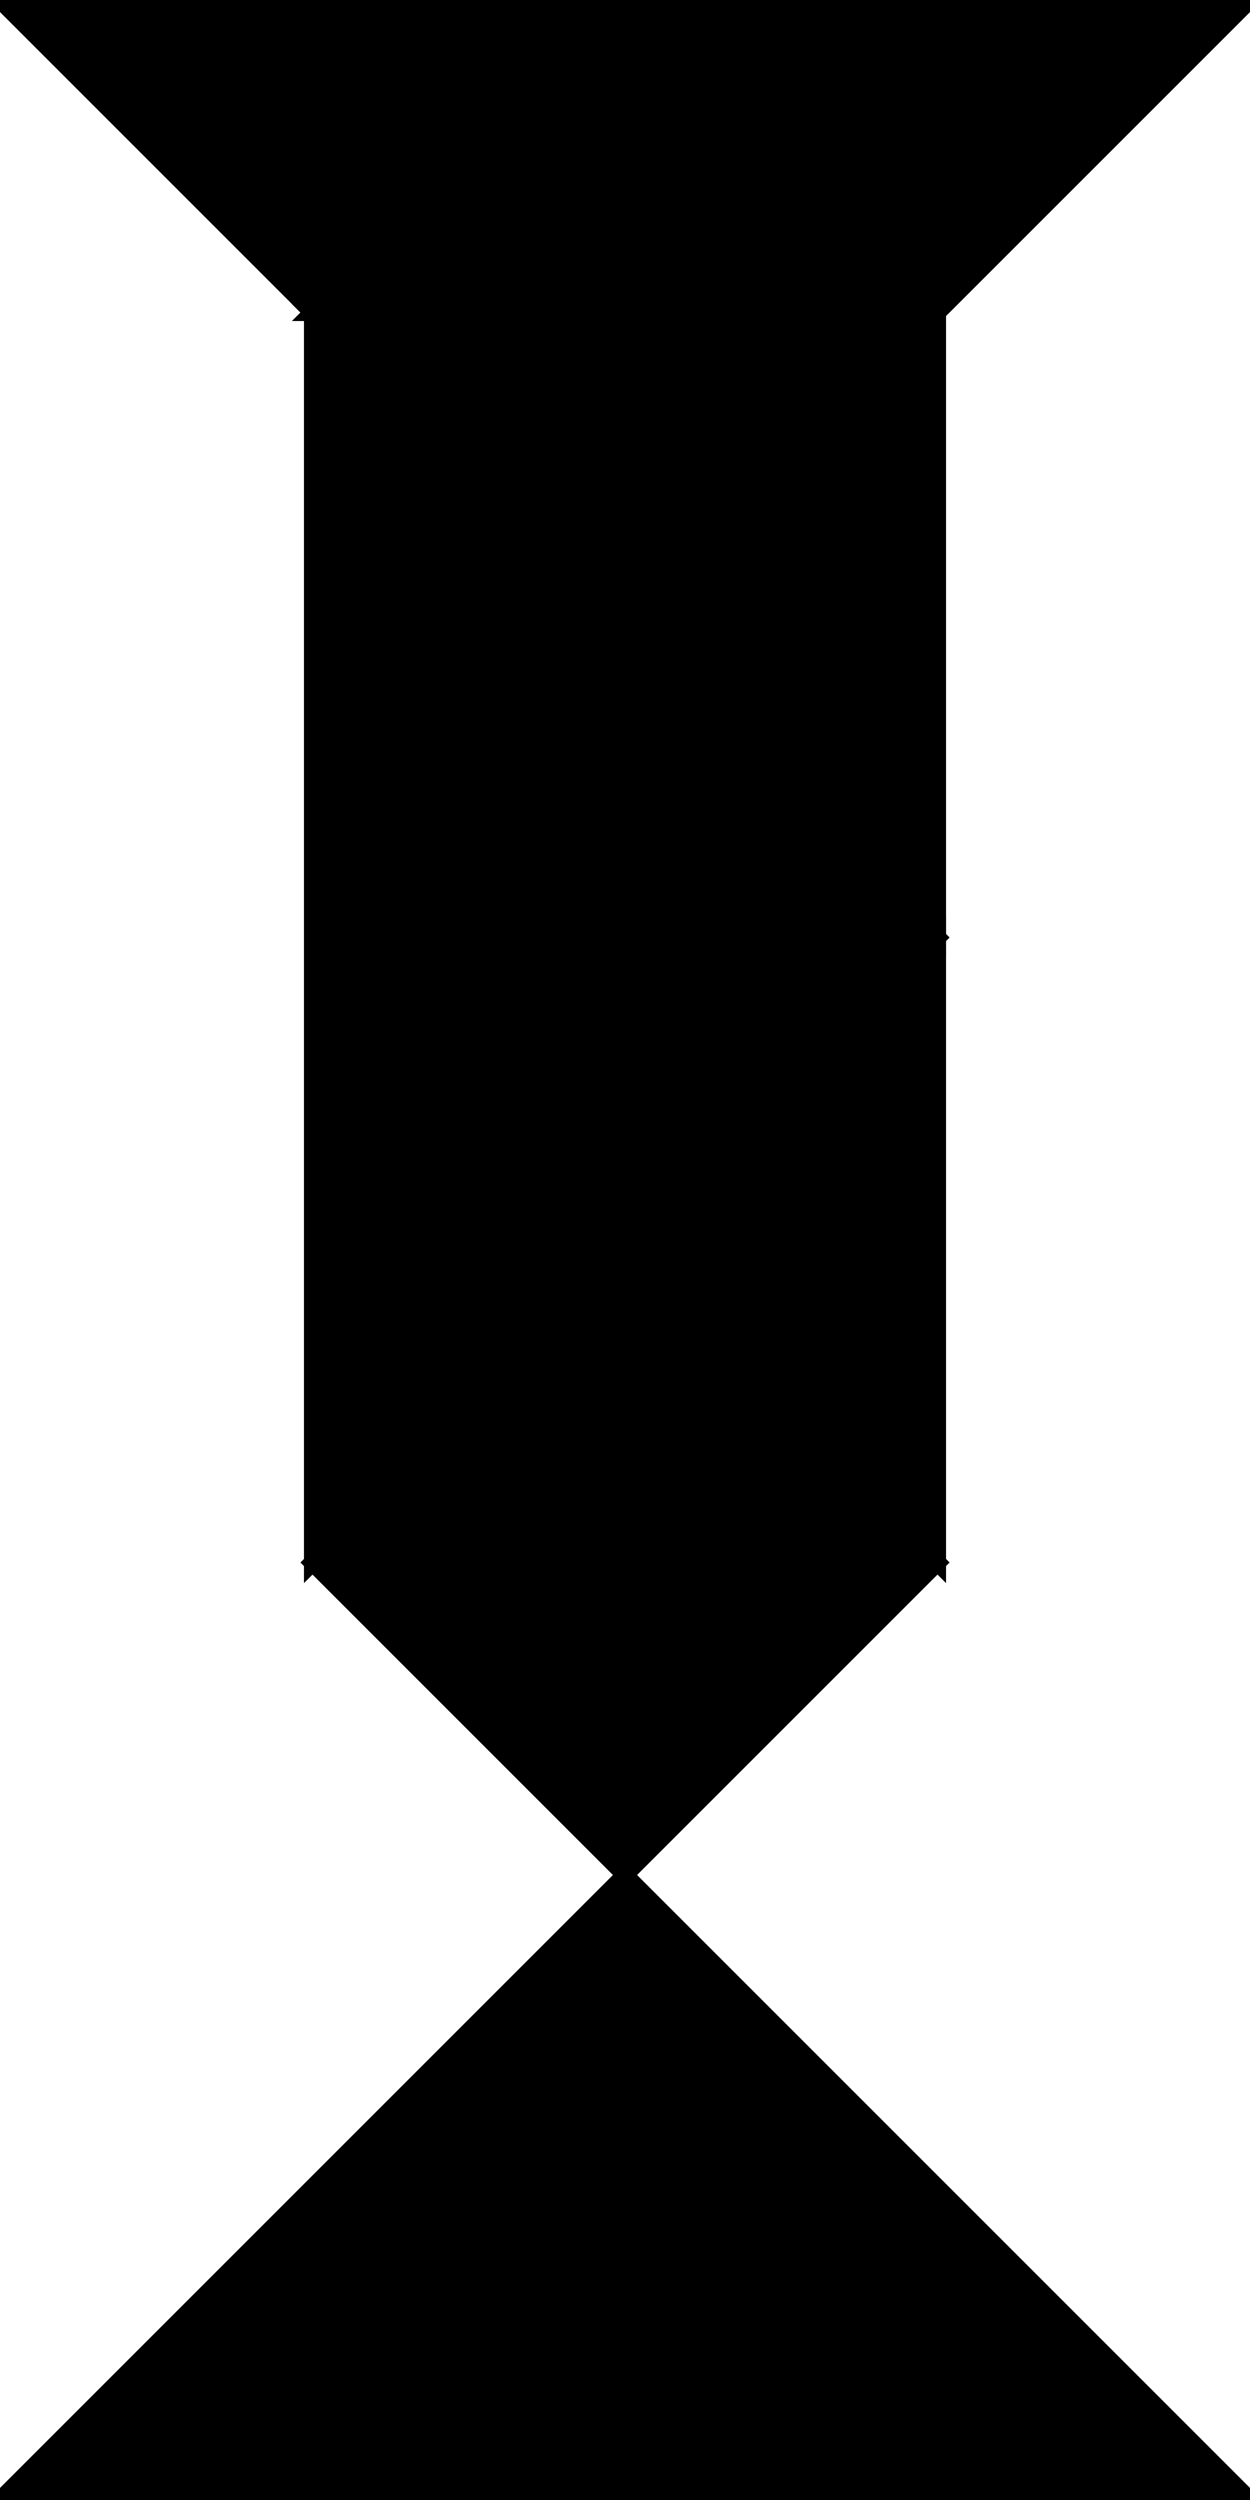 <?xml version="1.0" encoding="utf-8"?>
<svg baseProfile="full" height="100%" version="1.1" viewBox="0 0 146.342 292.684" width="100%" xmlns="http://www.w3.org/2000/svg" xmlns:ev="http://www.w3.org/2001/xml-events" xmlns:xlink="http://www.w3.org/1999/xlink"><defs/><polygon fill="black" id="1" points="73.171,146.342 36.586,182.928 73.171,219.513 109.757,182.928" stroke="black" stroke-width="2"/><polygon fill="black" id="2" points="146.342,0.0 73.171,0.0 36.586,36.586 109.757,36.586" stroke="black" stroke-width="2"/><polygon fill="black" id="3" points="109.757,182.928 73.171,146.342 109.757,109.757" stroke="black" stroke-width="2"/><polygon fill="black" id="4" points="36.586,36.586 73.171,0.0 7.105427357601002e-15,0.0" stroke="black" stroke-width="2"/><polygon fill="black" id="5" points="109.757,109.757 109.757,36.586 36.586,36.586" stroke="black" stroke-width="2"/><polygon fill="black" id="6" points="36.586,182.928 109.757,109.757 36.586,36.586" stroke="black" stroke-width="2"/><polygon fill="black" id="7" points="0.0,292.684 146.342,292.684 73.171,219.513" stroke="black" stroke-width="2"/></svg>
